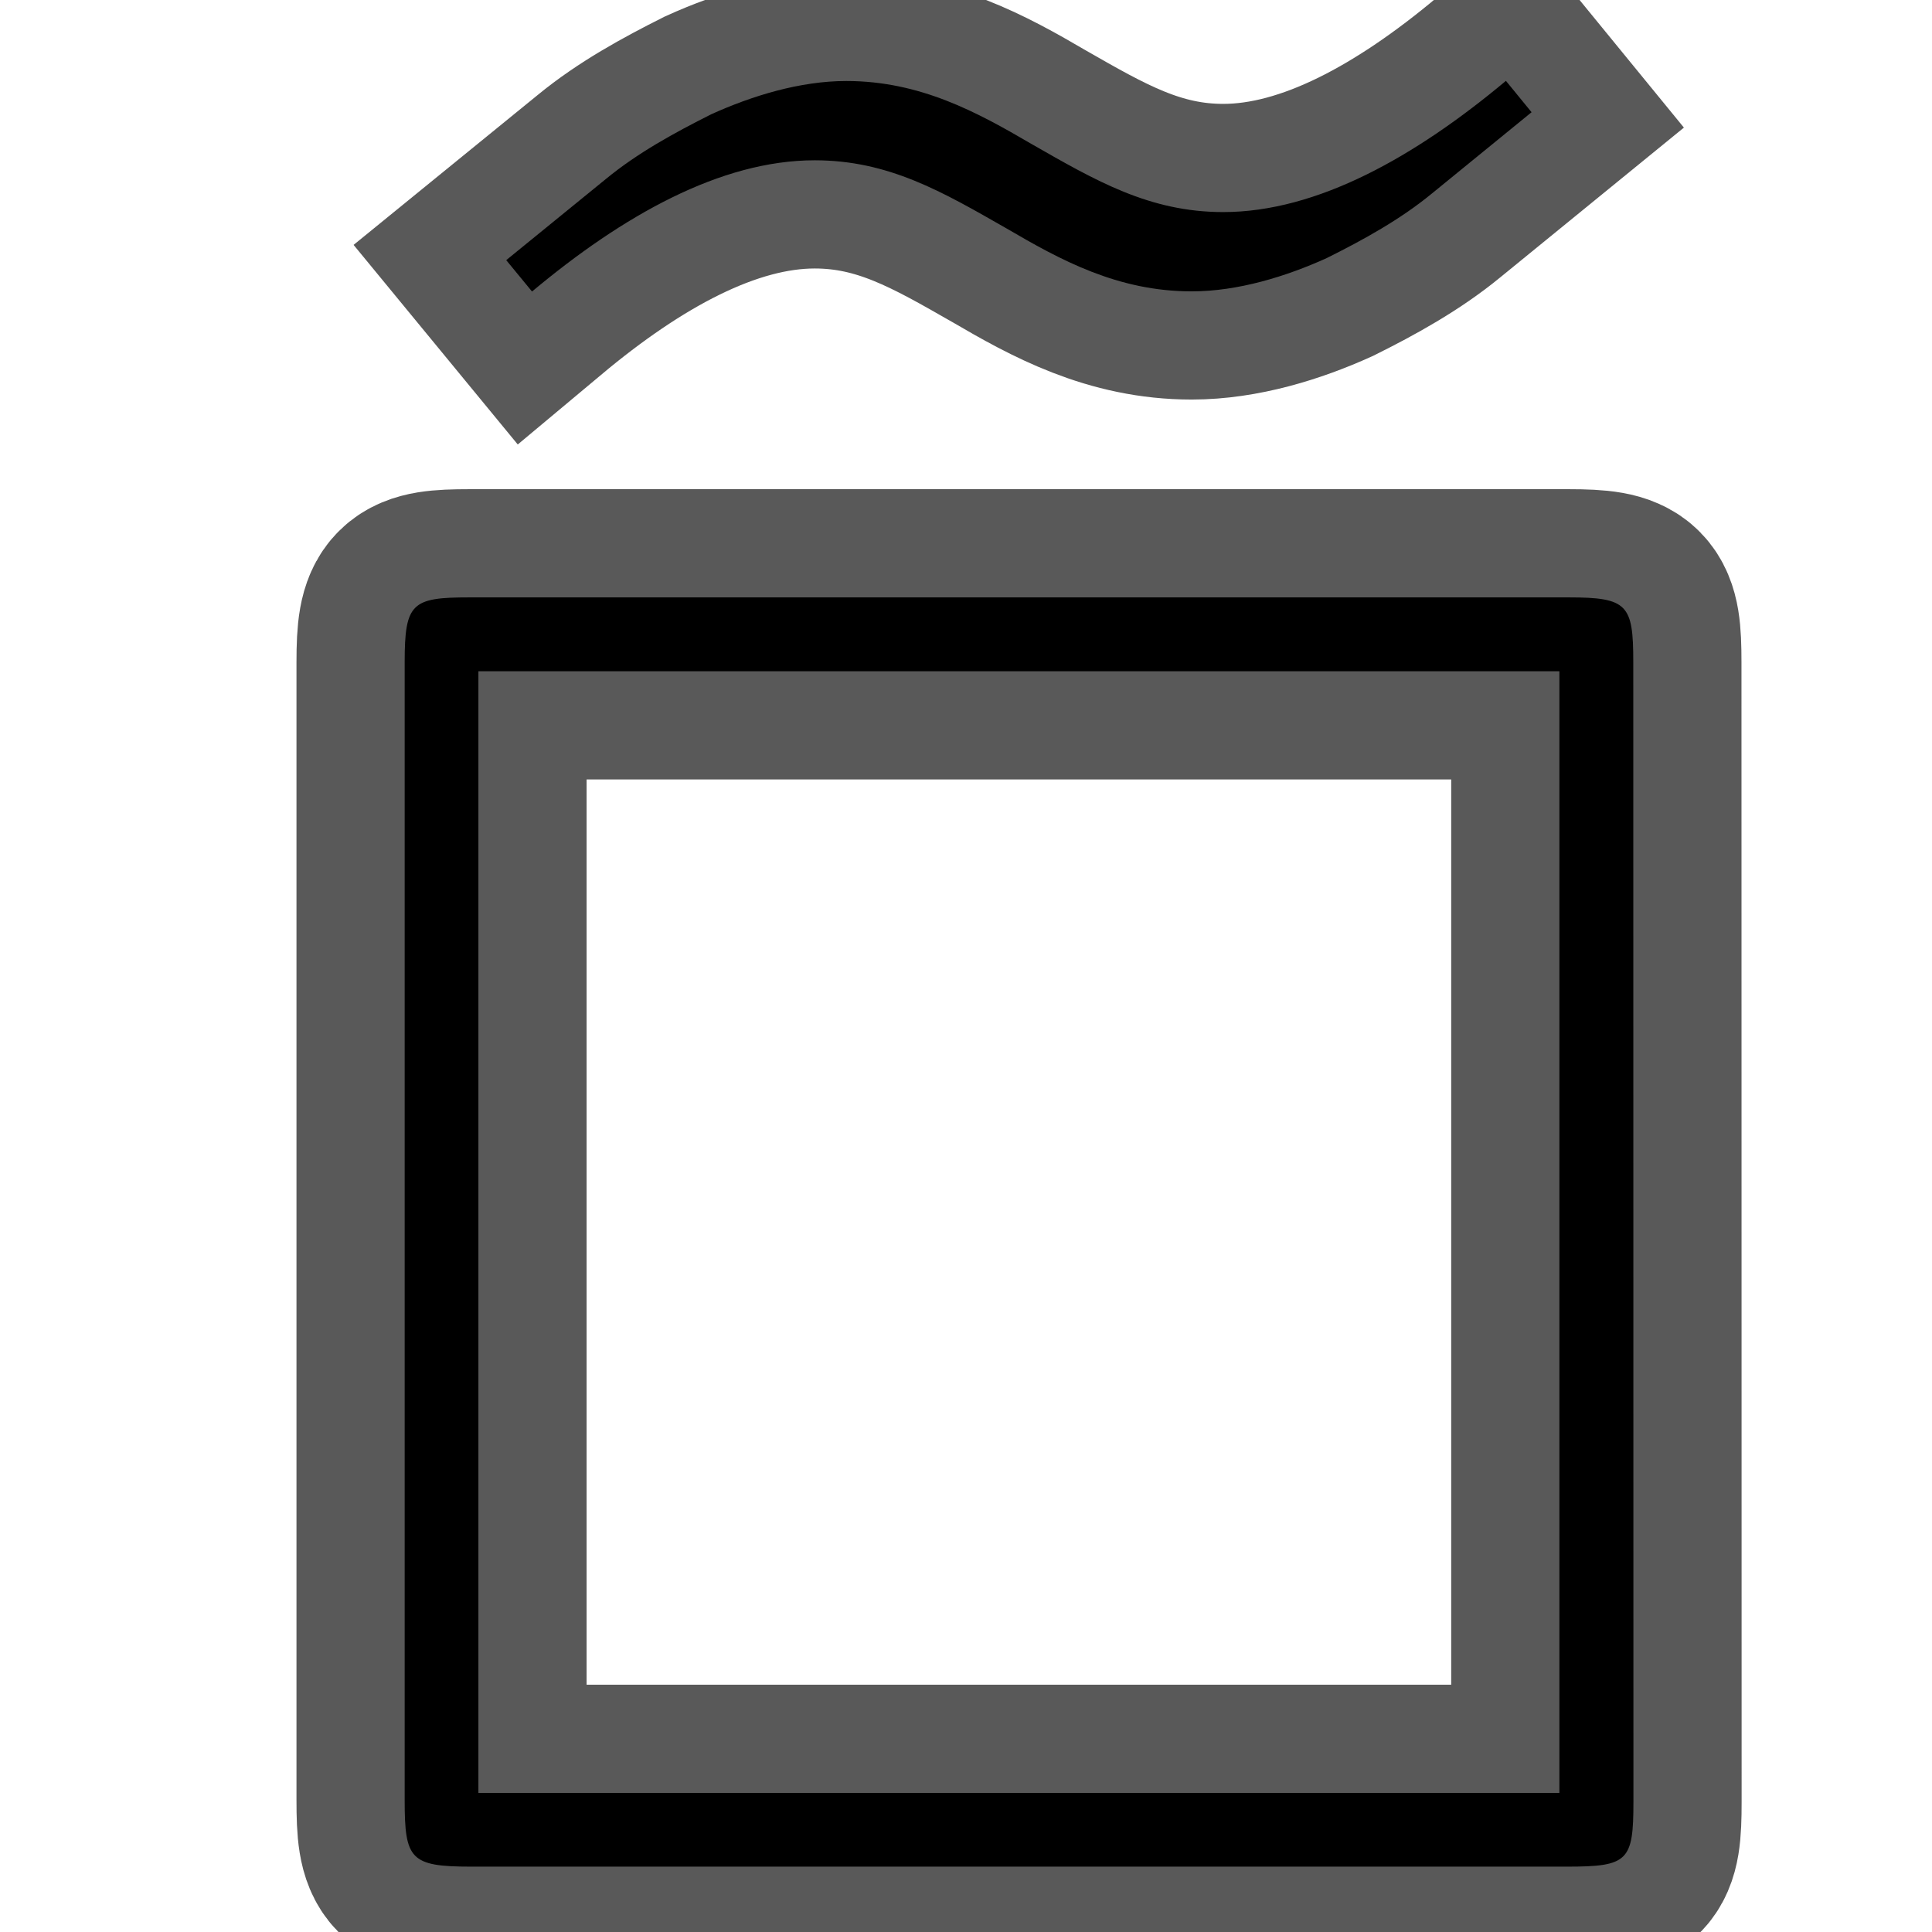 <?xml version="1.0" encoding="UTF-8" standalone="no"?>
<!-- This file was generated by dvisvgm 1.9.2 -->

<svg
   height="20"
   version="1.1"
   viewBox="56.413 54.229 13.5 13.5"
   width="20"
   id="svg2"
   xmlns="http://www.w3.org/2000/svg"
   xmlns:svg="http://www.w3.org/2000/svg"
   xmlns:rdf="http://www.w3.org/1999/02/22-rdf-syntax-ns#"
   xmlns:cc="http://creativecommons.org/ns#"
   xmlns:dc="http://purl.org/dc/elements/1.1/">
  <defs
     id="defs4" />
  <g
     id="page1"
     transform="matrix(1.08,0,0,1.08,-2.41,-3.741)">
    <path
       d="m 64.209,54.199 c -0.586,0.49 -1.22,0.849 -1.829,0.849 -0.478,0 -0.825,-0.203 -1.243,-0.442 -0.347,-0.203 -0.717,-0.406 -1.196,-0.406 -0.299,0 -0.61,0.096 -0.873,0.215 -0.239,0.12 -0.478,0.251 -0.681,0.418 l -0.646,0.526 0.167,0.203 c 0.586,-0.49 1.219,-0.849 1.829,-0.849 0.478,0 0.825,0.203 1.243,0.442 0.347,0.203 0.717,0.406 1.196,0.406 0.299,0 0.61,-0.096 0.873,-0.215 0.239,-0.119 0.478,-0.251 0.681,-0.418 l 0.645,-0.526 z"
       style="opacity:1;fill:#000000;fill-opacity:1;stroke:#000000;stroke-miterlimit:4;stroke-dasharray:none;stroke-opacity:0.65;stroke-width:1.4"
       id="path7" />
    <path
       d="m 65.033,57.959 c 0,-0.371 -0.036,-0.418 -0.418,-0.418 h -7.113 c -0.371,0 -0.418,0.036 -0.418,0.418 v 7.364 c 0,0.383 0.036,0.43 0.43,0.43 h 7.09 c 0.395,0 0.43,-0.036 0.43,-0.418 z m -7.472,0.06 h 6.994 v 7.257 H 57.561 Z"
       style="opacity:1;fill:#000000;fill-opacity:1;stroke:#000000;stroke-miterlimit:4;stroke-dasharray:none;stroke-opacity:0.65;stroke-width:1.4"
       id="path9" />
  </g>
</svg>
